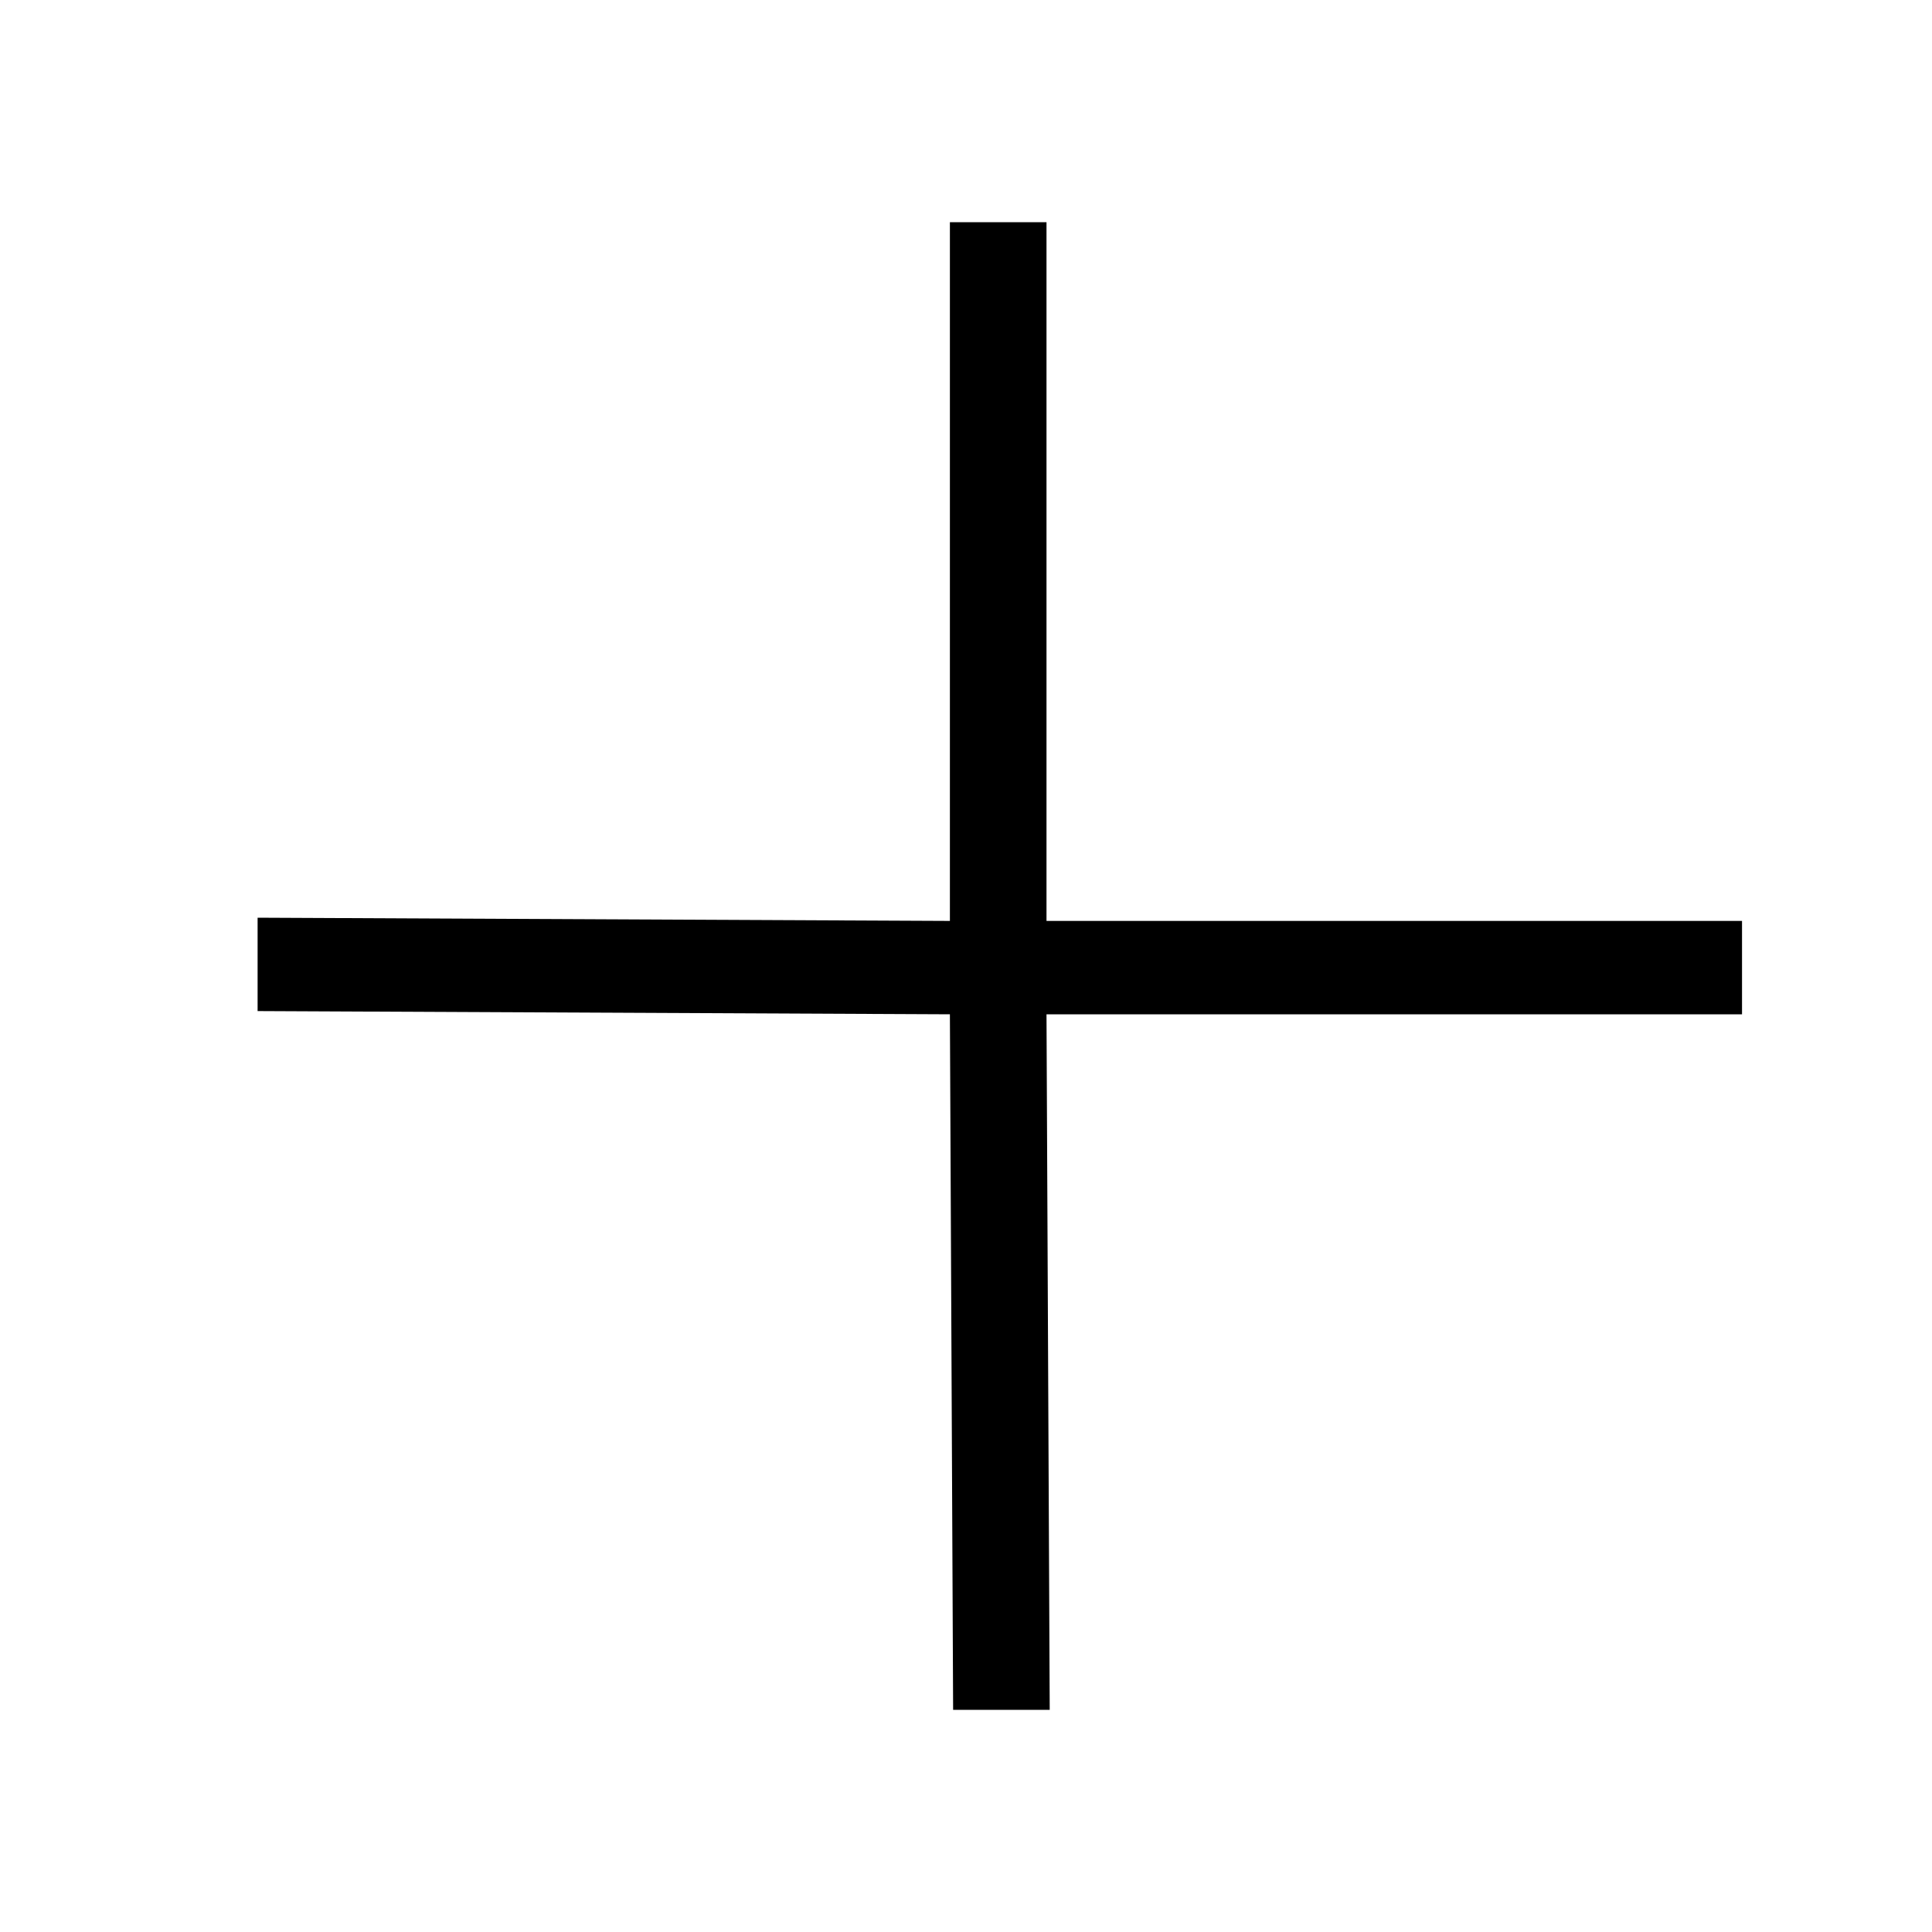 <?xml version="1.0" encoding="utf-8"?>
<!-- Generator: Adobe Illustrator 19.1.0, SVG Export Plug-In . SVG Version: 6.00 Build 0)  -->
<!DOCTYPE svg PUBLIC "-//W3C//DTD SVG 1.1//EN" "http://www.w3.org/Graphics/SVG/1.1/DTD/svg11.dtd">
<svg version="1.1" id="Layer_1" xmlns="http://www.w3.org/2000/svg" xmlns:xlink="http://www.w3.org/1999/xlink" x="0px" y="0px"
	 viewBox="0 0 60 60" style="enable-background:new 0 0 60 60;" xml:space="preserve">
<polygon points="29.5,6.9 29.5,28.6 8,28.5 8,31.4 29.5,31.5 29.6,53.1 32.6,53.1 32.5,31.5 54.1,31.5 54.1,28.6 32.5,28.6 
	32.5,6.9 "/>
</svg>
